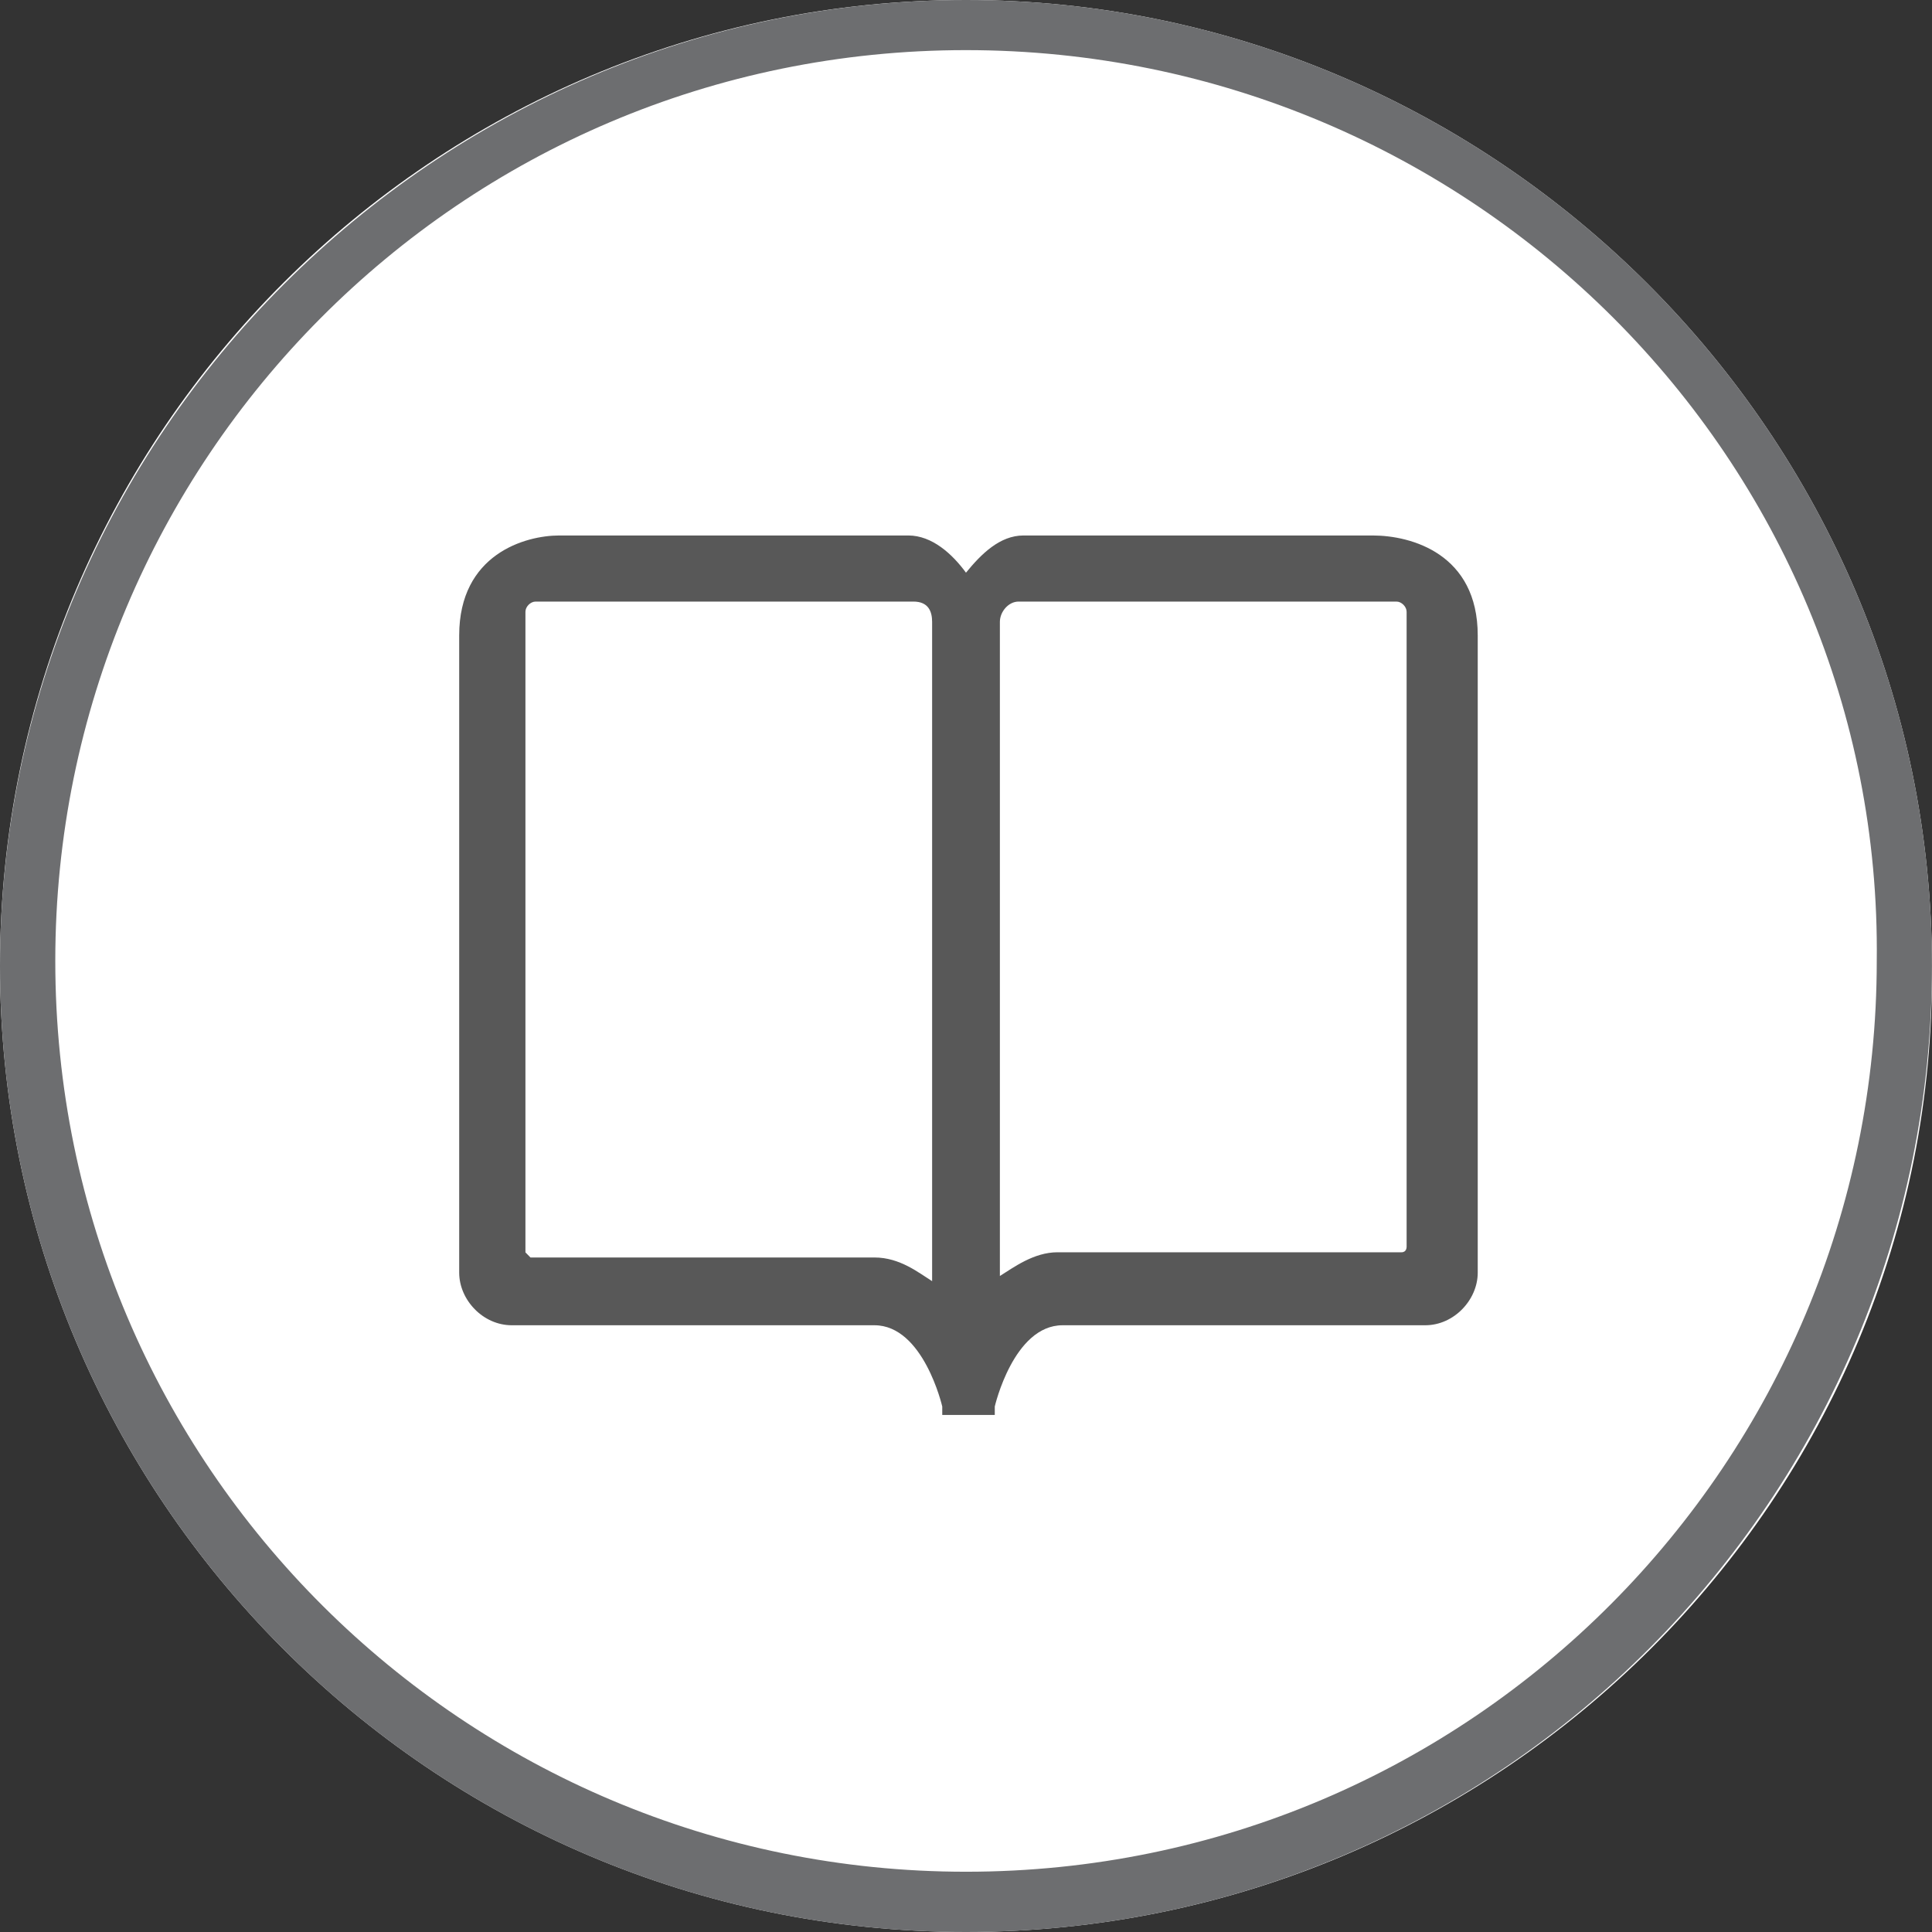 <!DOCTYPE svg PUBLIC "-//W3C//DTD SVG 1.1//EN" "http://www.w3.org/Graphics/SVG/1.1/DTD/svg11.dtd">
<svg xmlns="http://www.w3.org/2000/svg" xmlns:xlink="http://www.w3.org/1999/xlink" version="1.1" id="Layer_1" x="0px" y="0px" width="23" height="23" viewBox="0 0 40.395 40.395" enable-background="new 0 0 40.395 40.395" xml:space="preserve">
<rect x="0" y="0" width="40.395" height="40.395" fill="#333333" stroke="none"/>
<g>
	<path id="path3179_16_" fill="#FFFFFF" d="M20.197,40.394C9,40.394,0,31.287,0,20.196C0,9,9.107,0,20.197,0   s20.196,9.105,20.196,20.196C40.5,31.287,31.394,40.394,20.197,40.394z"/>
	<g id="g3236_6_" transform="translate(-11.127,-9.758)">
		<g id="g3223_6_" transform="translate(11.13,9.725)">
			<path id="path3227_6_" fill="#585858" d="M28.698,11.229h-7.301c-0.496,0-0.886,0.389-1.203,0.778     c-0.285-0.39-0.709-0.778-1.205-0.778h-7.299c-0.709,0-2.092,0.389-2.092,2.09v13.323c0,0.567,0.495,1.1,1.1,1.1h7.582     c1.027,0,1.418,1.699,1.418,1.699v0.176h0.885h0.213v-0.176c0,0,0.391-1.699,1.418-1.699h7.582c0.602,0,1.098-0.532,1.098-1.1     V13.319C30.894,11.618,29.512,11.229,28.698,11.229z M29.406,26.111c0,0,0,0.105-0.105,0.105h-0.105h-7.088     c-0.496,0-0.92,0.318-1.205,0.496V13.035c0-0.21,0.178-0.424,0.391-0.424h7.902c0.105,0,0.211,0.107,0.211,0.213V26.111z      M19.486,13.035v13.785c-0.283-0.177-0.674-0.495-1.205-0.495h-7.086h-0.107l-0.105-0.107V12.824     c0-0.106,0.105-0.213,0.213-0.213h7.899C19.413,12.611,19.486,12.824,19.486,13.035z"/>
		</g>
	</g>
	<path id="path3025_83_" fill="#6D6E70" d="M20.197,40.395C9,40.395,0,31.288,0,20.197S9.107,0,20.197,0   c11.092,0,20.197,9.106,20.197,20.197S31.395,40.395,20.197,40.395z M20.197,1.048c-10.583,0-19.041,8.584-19.041,19.043   c0,10.584,8.582,19.044,19.041,19.044c10.584,0,19.043-8.586,19.043-19.044C39.365,9.632,30.781,1.048,20.197,1.048z"/>
</g>
</svg>